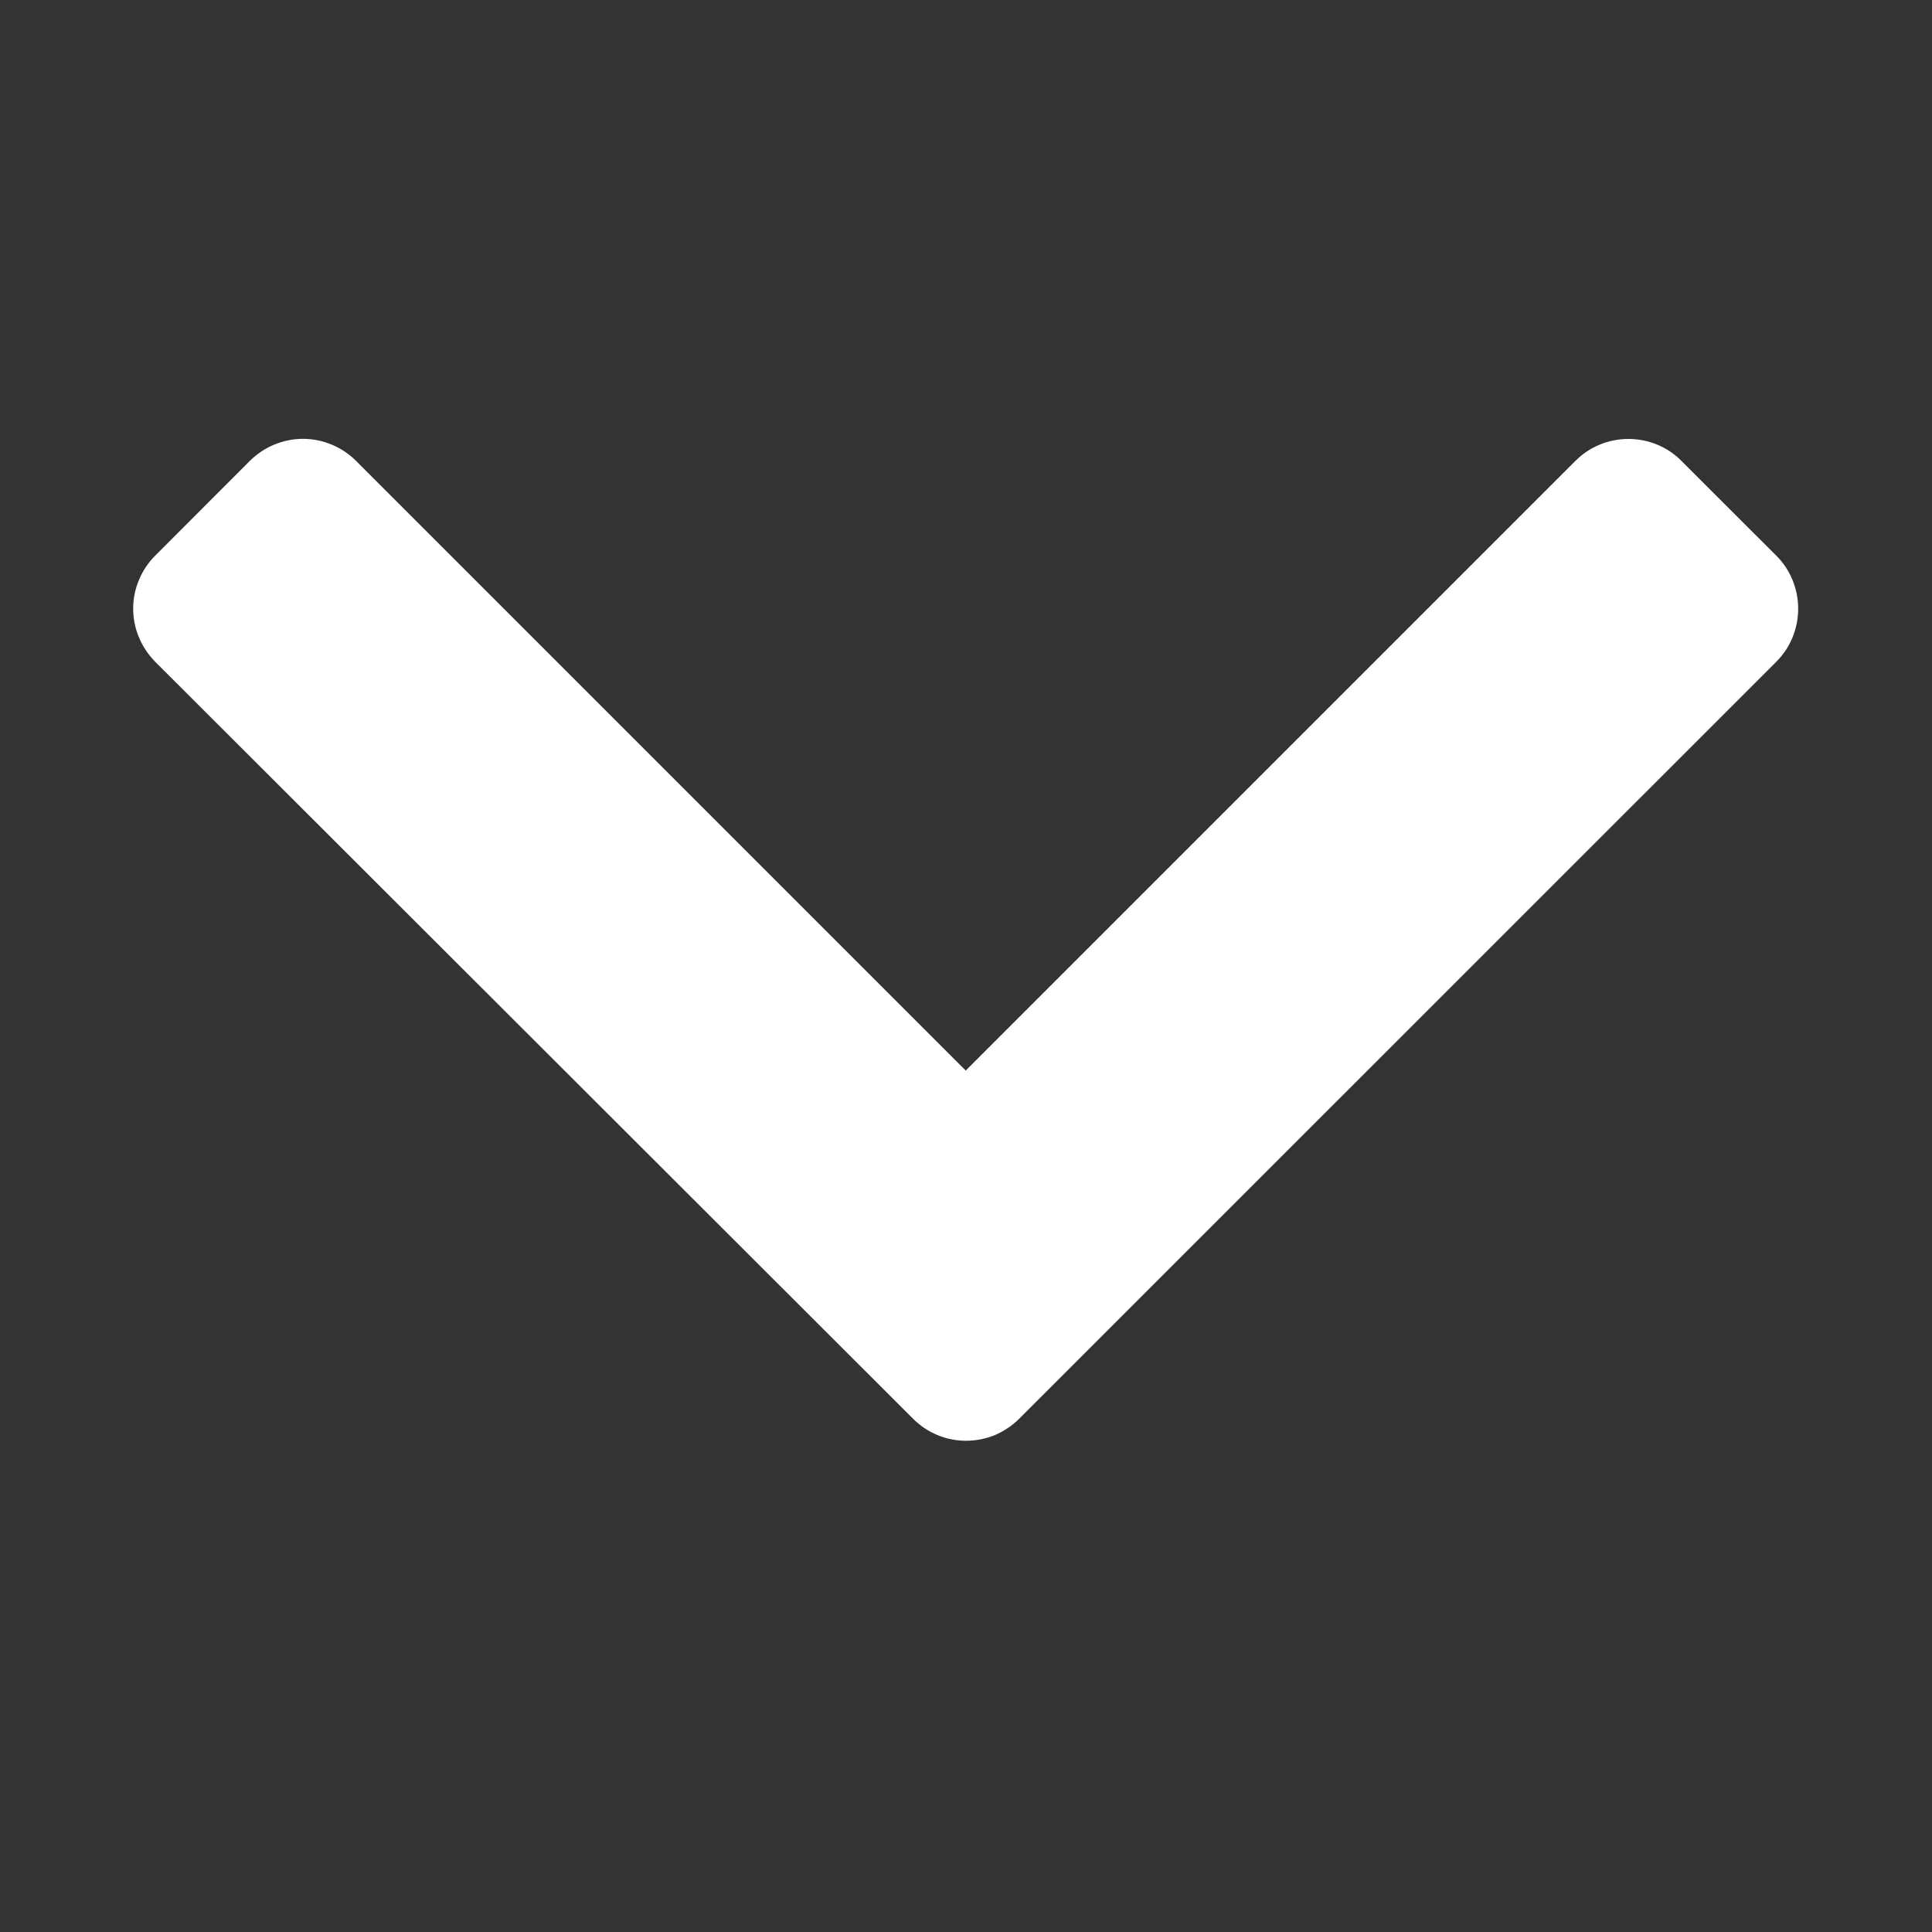 <svg width="15" height="15" viewBox="0 0 15 15" fill="none" xmlns="http://www.w3.org/2000/svg">
<rect x="0" y="0" width="15" height="15" fill="#333333" stroke="none"/>
<g id="Chevron-Down">
<path id="Vector" d="M1.205 5.138C1.151 5.083 1.108 5.019 1.079 4.949C1.049 4.878 1.034 4.802 1.034 4.726C1.034 4.649 1.049 4.573 1.079 4.503C1.108 4.432 1.151 4.368 1.205 4.314L1.94 3.578C1.995 3.524 2.059 3.481 2.129 3.452C2.2 3.423 2.276 3.407 2.352 3.407C2.429 3.407 2.505 3.423 2.575 3.452C2.646 3.481 2.71 3.524 2.764 3.578L7.498 8.312L12.231 3.579C12.285 3.524 12.35 3.481 12.42 3.452C12.491 3.423 12.567 3.408 12.643 3.408C12.72 3.408 12.796 3.423 12.866 3.452C12.937 3.481 13.001 3.524 13.055 3.579L13.791 4.314C13.845 4.368 13.888 4.432 13.917 4.503C13.946 4.574 13.961 4.649 13.961 4.726C13.961 4.802 13.946 4.878 13.917 4.949C13.888 5.02 13.845 5.084 13.791 5.138L7.913 11.015C7.859 11.069 7.794 11.112 7.724 11.142C7.653 11.171 7.577 11.186 7.501 11.186C7.424 11.186 7.349 11.171 7.278 11.142C7.207 11.112 7.143 11.069 7.089 11.015L1.205 5.138Z" fill="white"/>
</g>
</svg>
